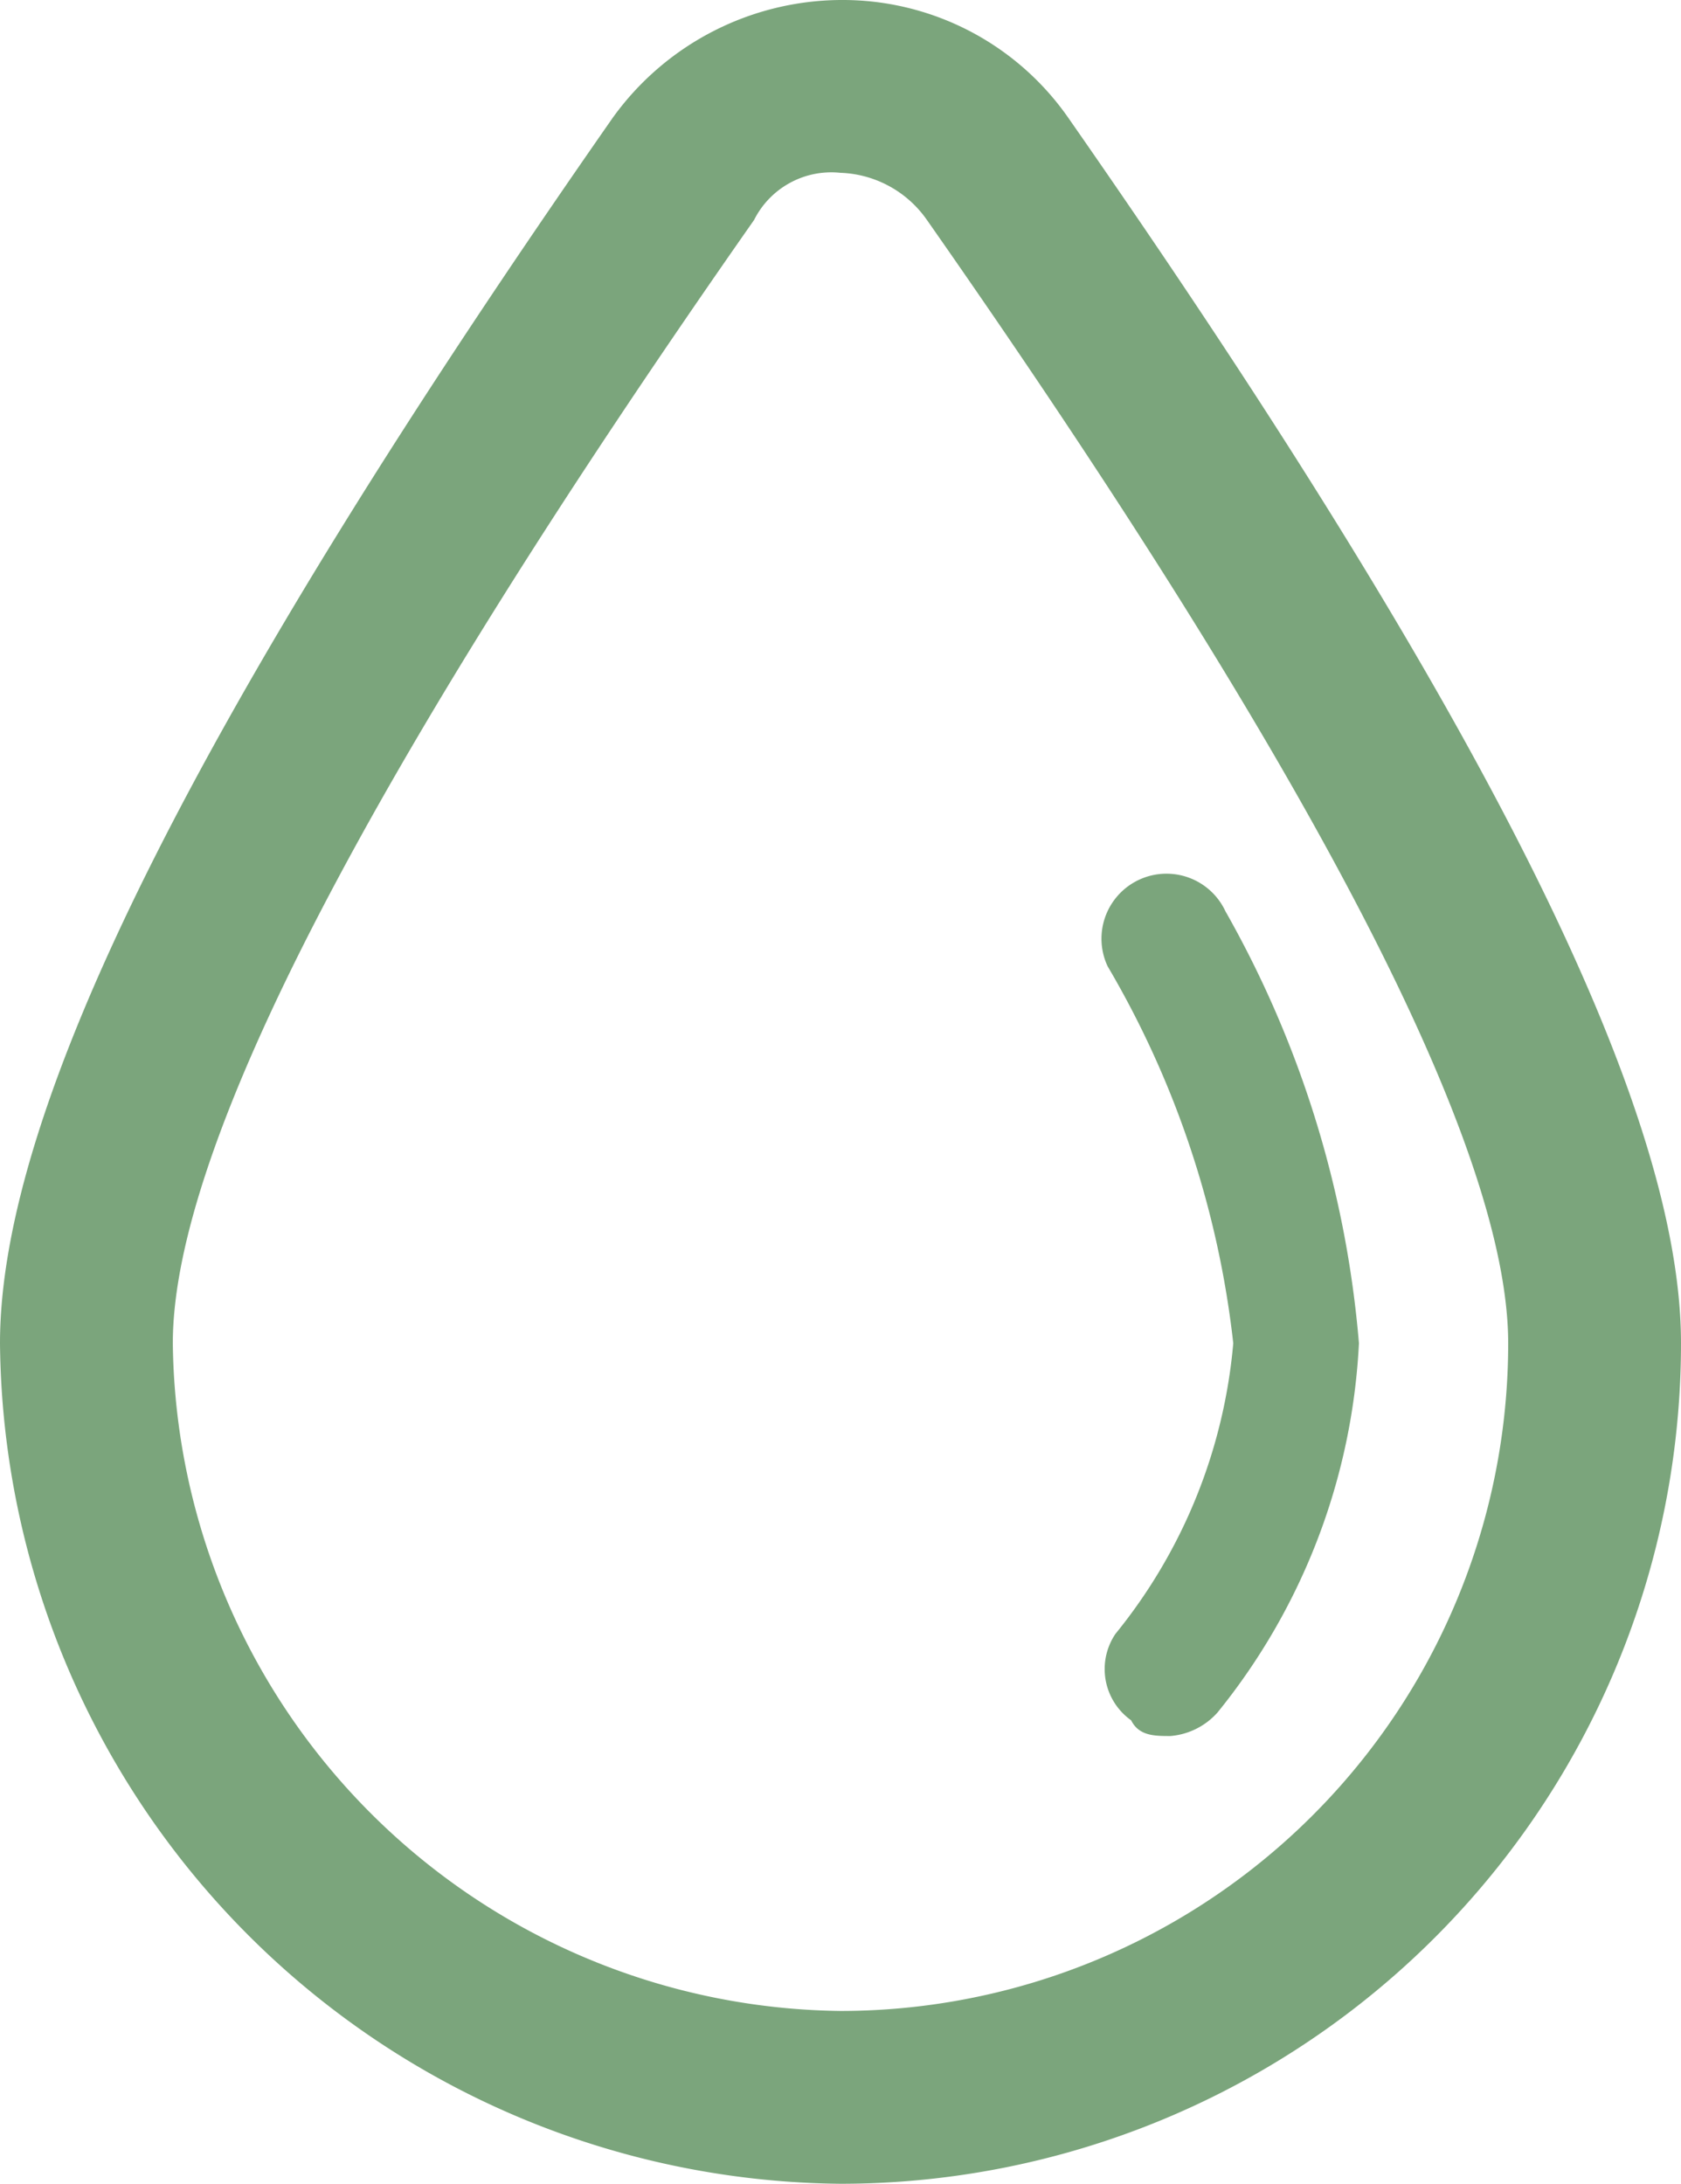 <svg xmlns="http://www.w3.org/2000/svg" viewBox="0 0 21.4 27.8">
  <title>waterdrop</title>
  <g id="Icon-water">
    <g>
      <path d="M10.7,27.8A10.8,10.8,0,0,1,0,17.1c0-3,2.5-8,7.8-15.6A3.6,3.6,0,0,1,10.7,0h0a3.5,3.5,0,0,1,2.9,1.5c5.3,7.6,7.8,12.6,7.8,15.6A10.7,10.7,0,0,1,10.7,27.8Zm0-25.6a1.1,1.1,0,0,0-1.1.6c-4.9,7-7.4,11.8-7.4,14.3a8.6,8.6,0,0,0,8.5,8.5,8.5,8.5,0,0,0,8.5-8.5c0-2.5-2.5-7.3-7.4-14.3A1.4,1.4,0,0,0,10.7,2.2Z" fill="#7ba57c"/>
      <path d="M14.9,22.1c-.2,0-.4,0-.5-.2a.8.8,0,0,1-.2-1.1,6.8,6.8,0,0,0,1.5-3.7,12.1,12.1,0,0,0-1.6-4.8.8.8,0,1,1,1.5-.7,13.4,13.4,0,0,1,1.7,5.5,8.1,8.1,0,0,1-1.8,4.7A.9.9,0,0,1,14.9,22.1Z" fill="#7ba57c"/>
    </g>
  </g>
</svg>
